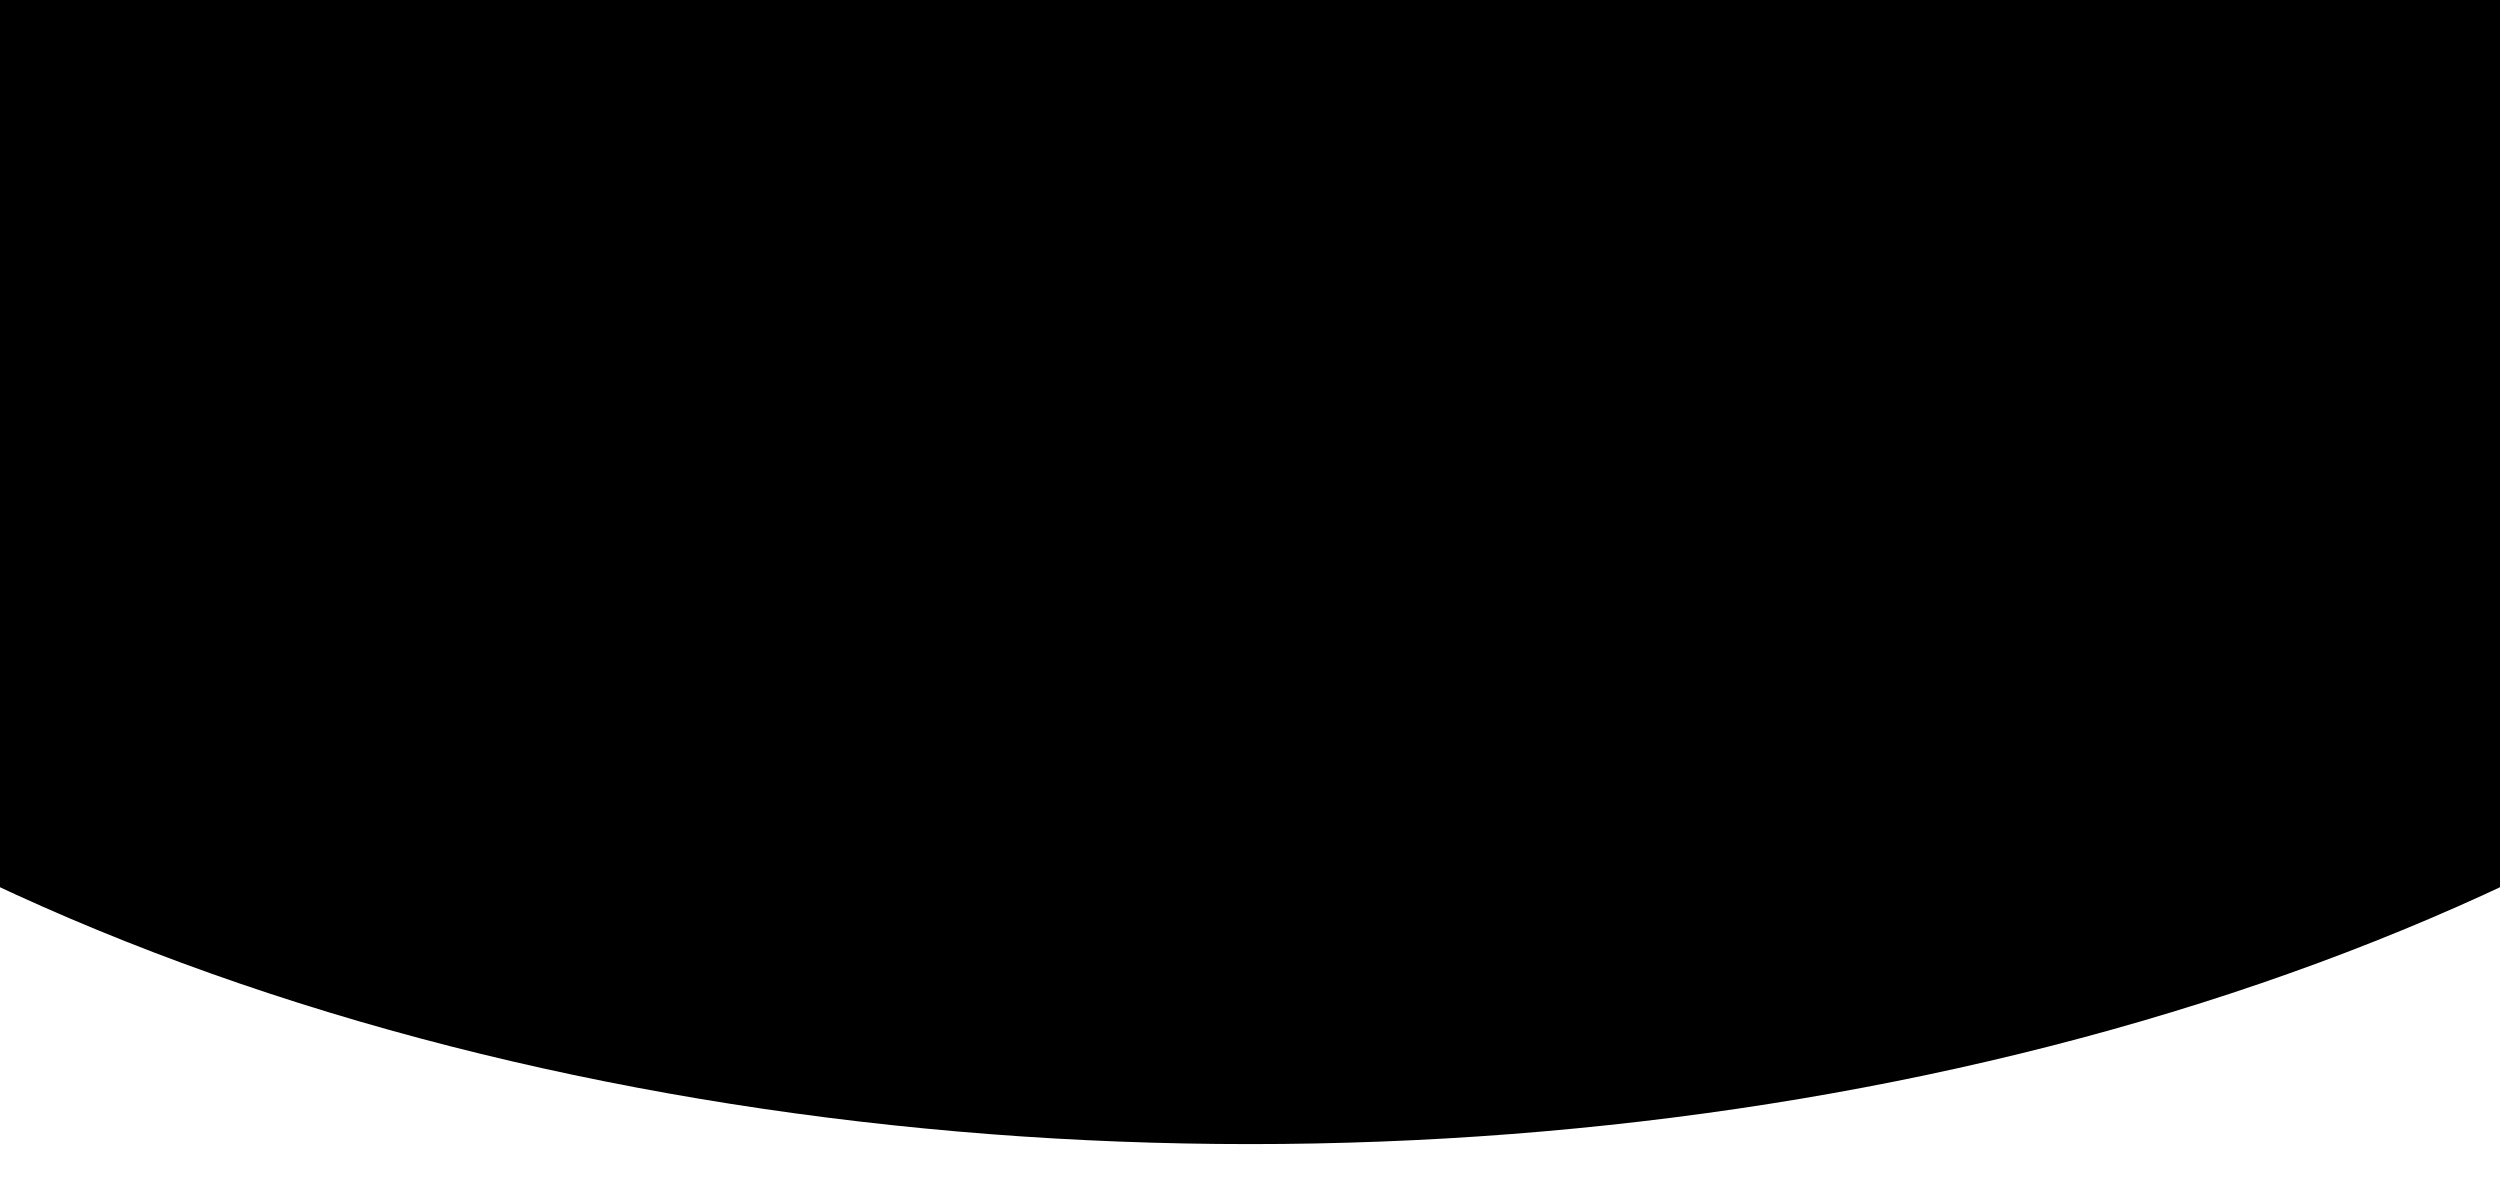 <?xml version="1.0" encoding="UTF-8" standalone="no"?>
<svg
   xmlns:dc="http://purl.org/dc/elements/1.1/"
   xmlns:cc="http://creativecommons.org/ns#"
   xmlns:rdf="http://www.w3.org/1999/02/22-rdf-syntax-ns#"
   xmlns:svg="http://www.w3.org/2000/svg"
   xmlns="http://www.w3.org/2000/svg"
   xmlns:sodipodi="http://sodipodi.sourceforge.net/DTD/sodipodi-0.dtd"
   xmlns:inkscape="http://www.inkscape.org/namespaces/inkscape"
   width="1440"
   height="691"
   viewBox="0 0 1440 691"
   fill="none"
   version="1.1"
   id="svg293"
   sodipodi:docname="header.svg"
   inkscape:version="1.0.1 (1.0.1+r75)">
  <defs
     id="defs297" />
  <sodipodi:namedview
     pagecolor="#ffffff"
     bordercolor="#666666"
     borderopacity="1"
     objecttolerance="10"
     gridtolerance="10"
     guidetolerance="10"
     inkscape:pageopacity="0"
     inkscape:pageshadow="2"
     inkscape:window-width="1331"
     inkscape:window-height="704"
     id="namedview295"
     showgrid="false"
     inkscape:zoom="0.54133066"
     inkscape:cx="626.24286"
     inkscape:cy="321.30936"
     inkscape:window-x="35"
     inkscape:window-y="27"
     inkscape:window-maximized="1"
     inkscape:current-layer="svg293" />
  <ellipse
     cx="720"
     cy="-31.5"
     rx="1164"
     ry="690.5"
     fill="black"
     id="ellipse286" />
  <mask
     id="mask0"
     mask-type="alpha"
     maskUnits="userSpaceOnUse"
     x="-444"
     y="-690"
     width="2328"
     height="1381">
    <ellipse
       cx="720"
       cy="0.5"
       rx="1164"
       ry="690.5"
       fill="white"
       id="ellipse288" />
  </mask>
  <g
     mask="url(#mask0)"
     id="g291" />
</svg>
